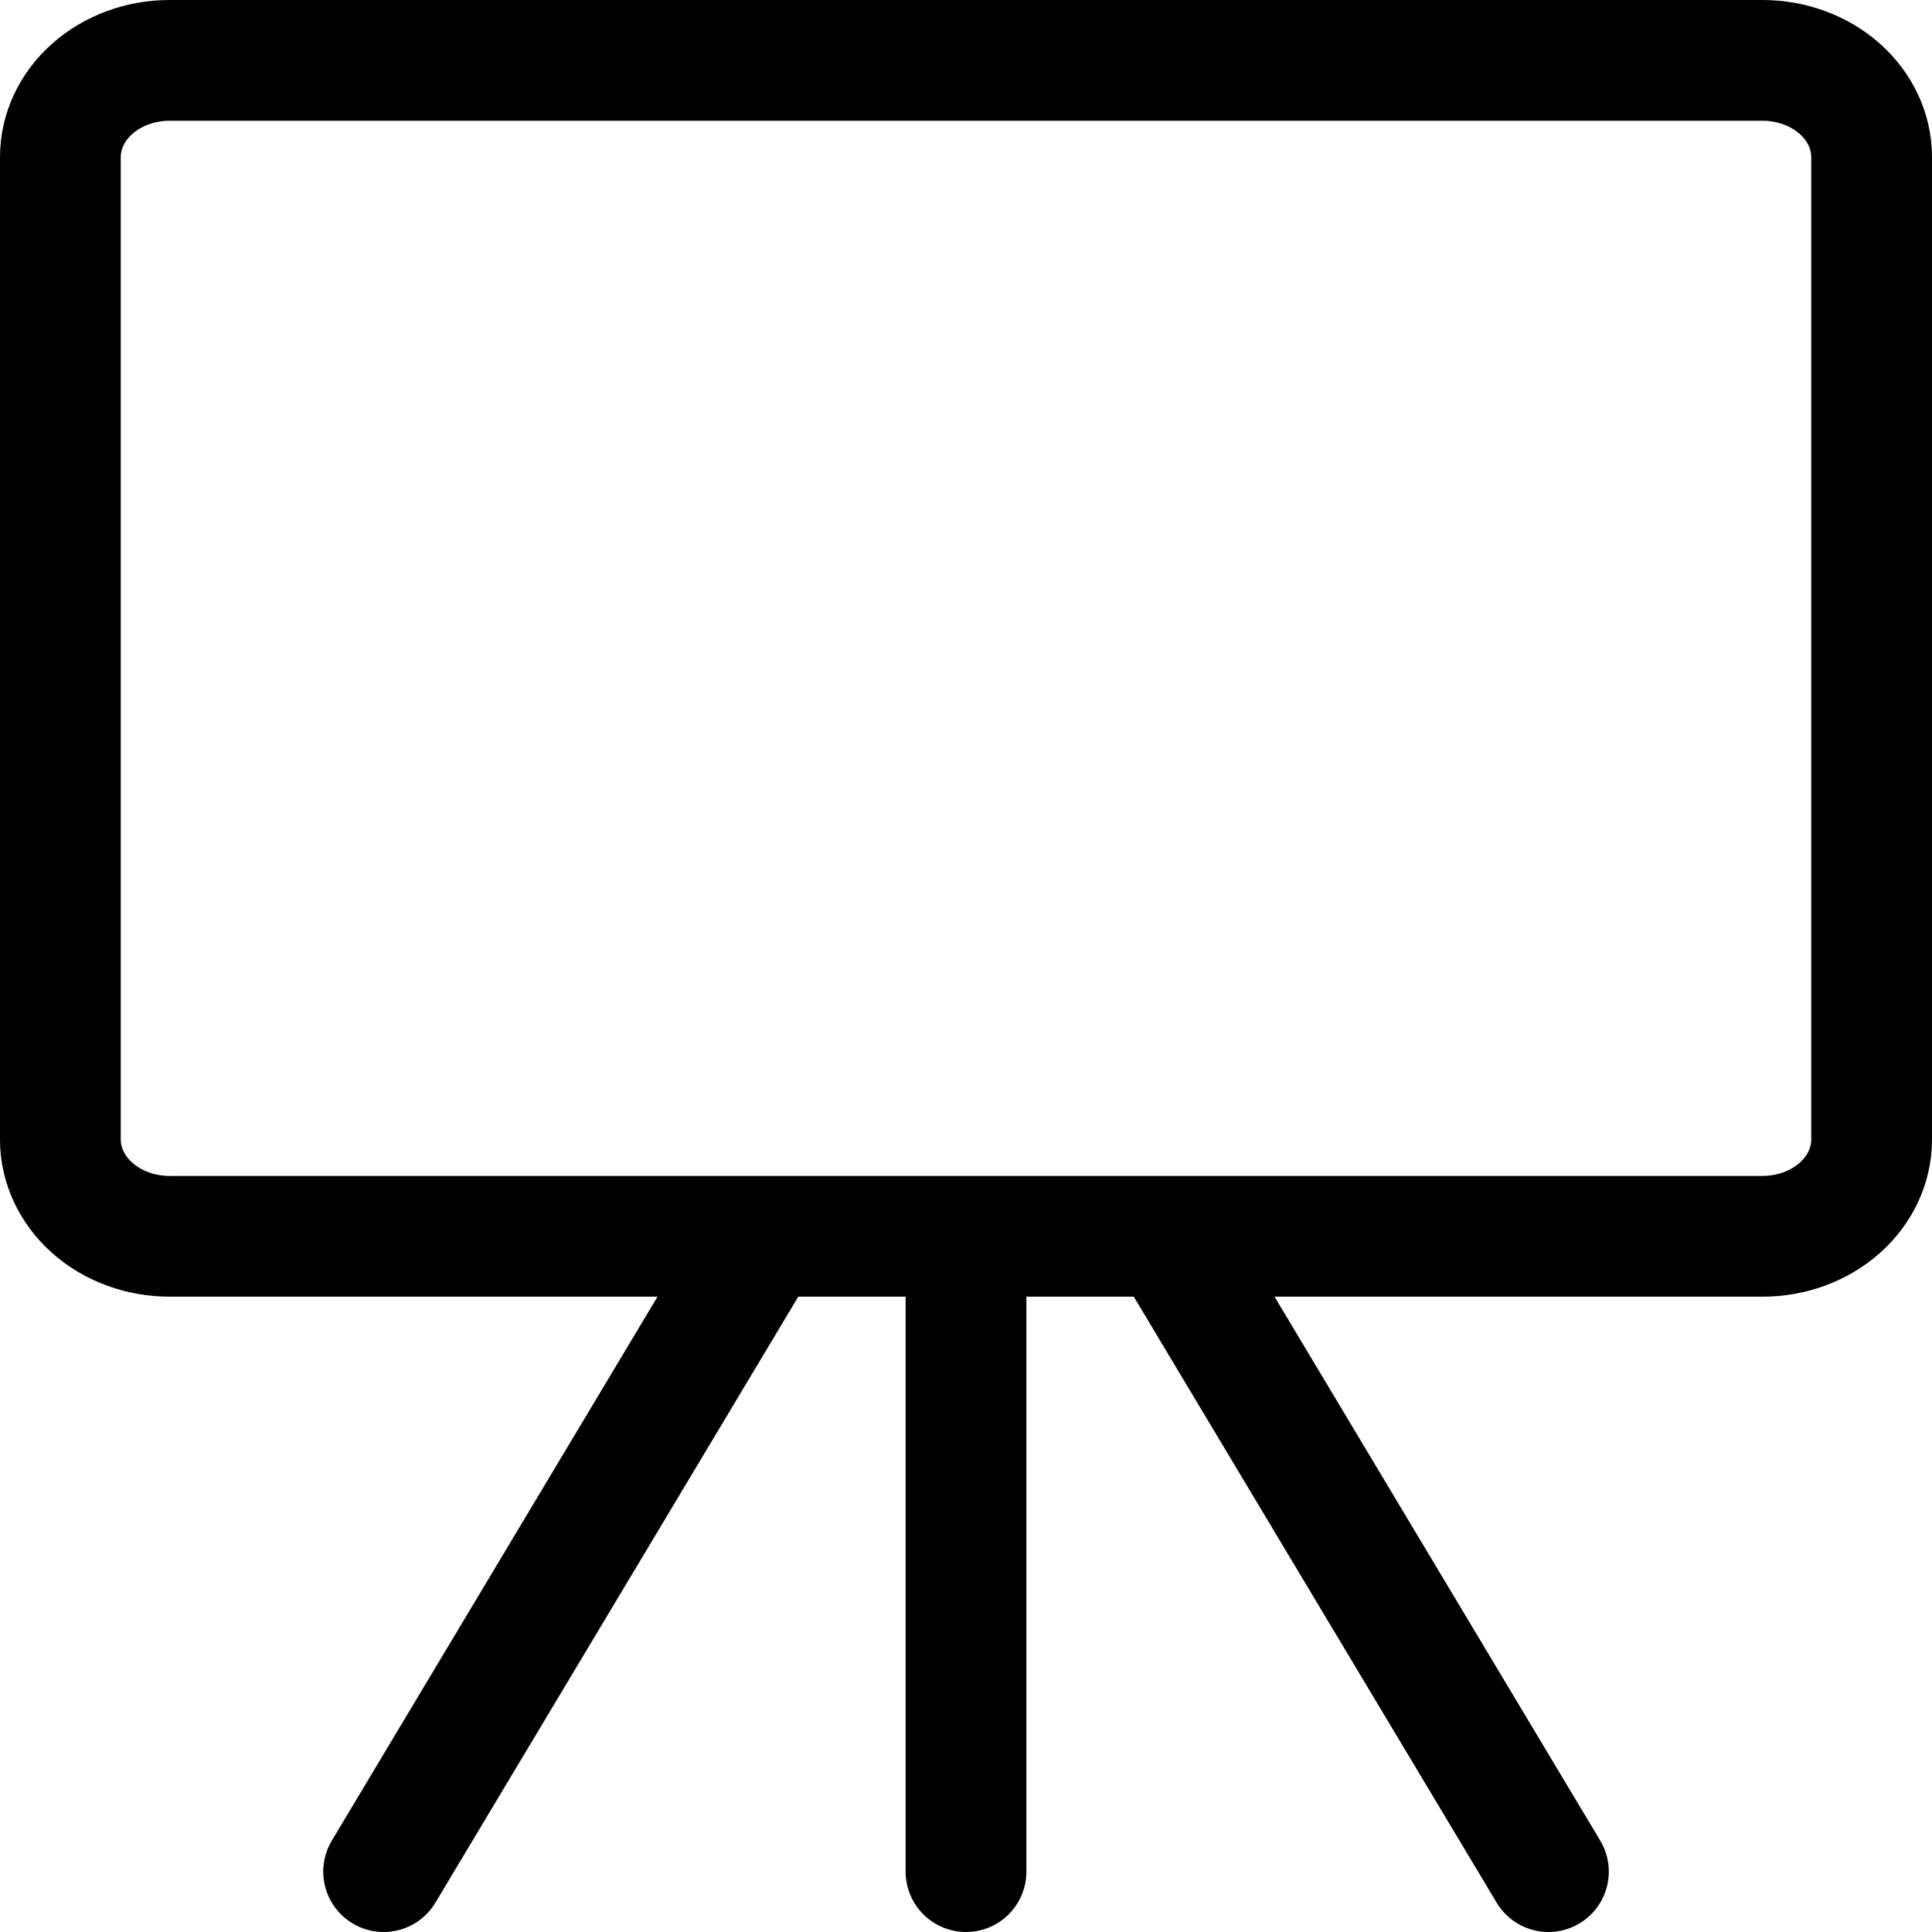 <svg width="32" height="32" viewBox="0 0 32 32" fill="none" xmlns="http://www.w3.org/2000/svg">
<path d="M25.647 31L19.347 20.479M12.654 20.479L6.354 31M16 20.477V31M29.192 20.477H2.809C2.571 20.477 2.336 20.436 2.117 20.355C1.897 20.275 1.698 20.157 1.53 20.008C1.362 19.859 1.229 19.683 1.138 19.488C1.047 19.294 1 19.085 1 18.875V2.602C1 2.177 1.19 1.77 1.53 1.469C1.869 1.169 2.329 1 2.808 1H29.193C29.672 1 30.132 1.169 30.471 1.469C30.81 1.77 31 2.177 31 2.602V18.875C31 19.3 30.81 19.707 30.471 20.008C30.132 20.308 29.672 20.477 29.193 20.477H29.192Z" stroke="black" stroke-width="2" stroke-miterlimit="10" stroke-linecap="round" stroke-linejoin="round"/>
</svg>
